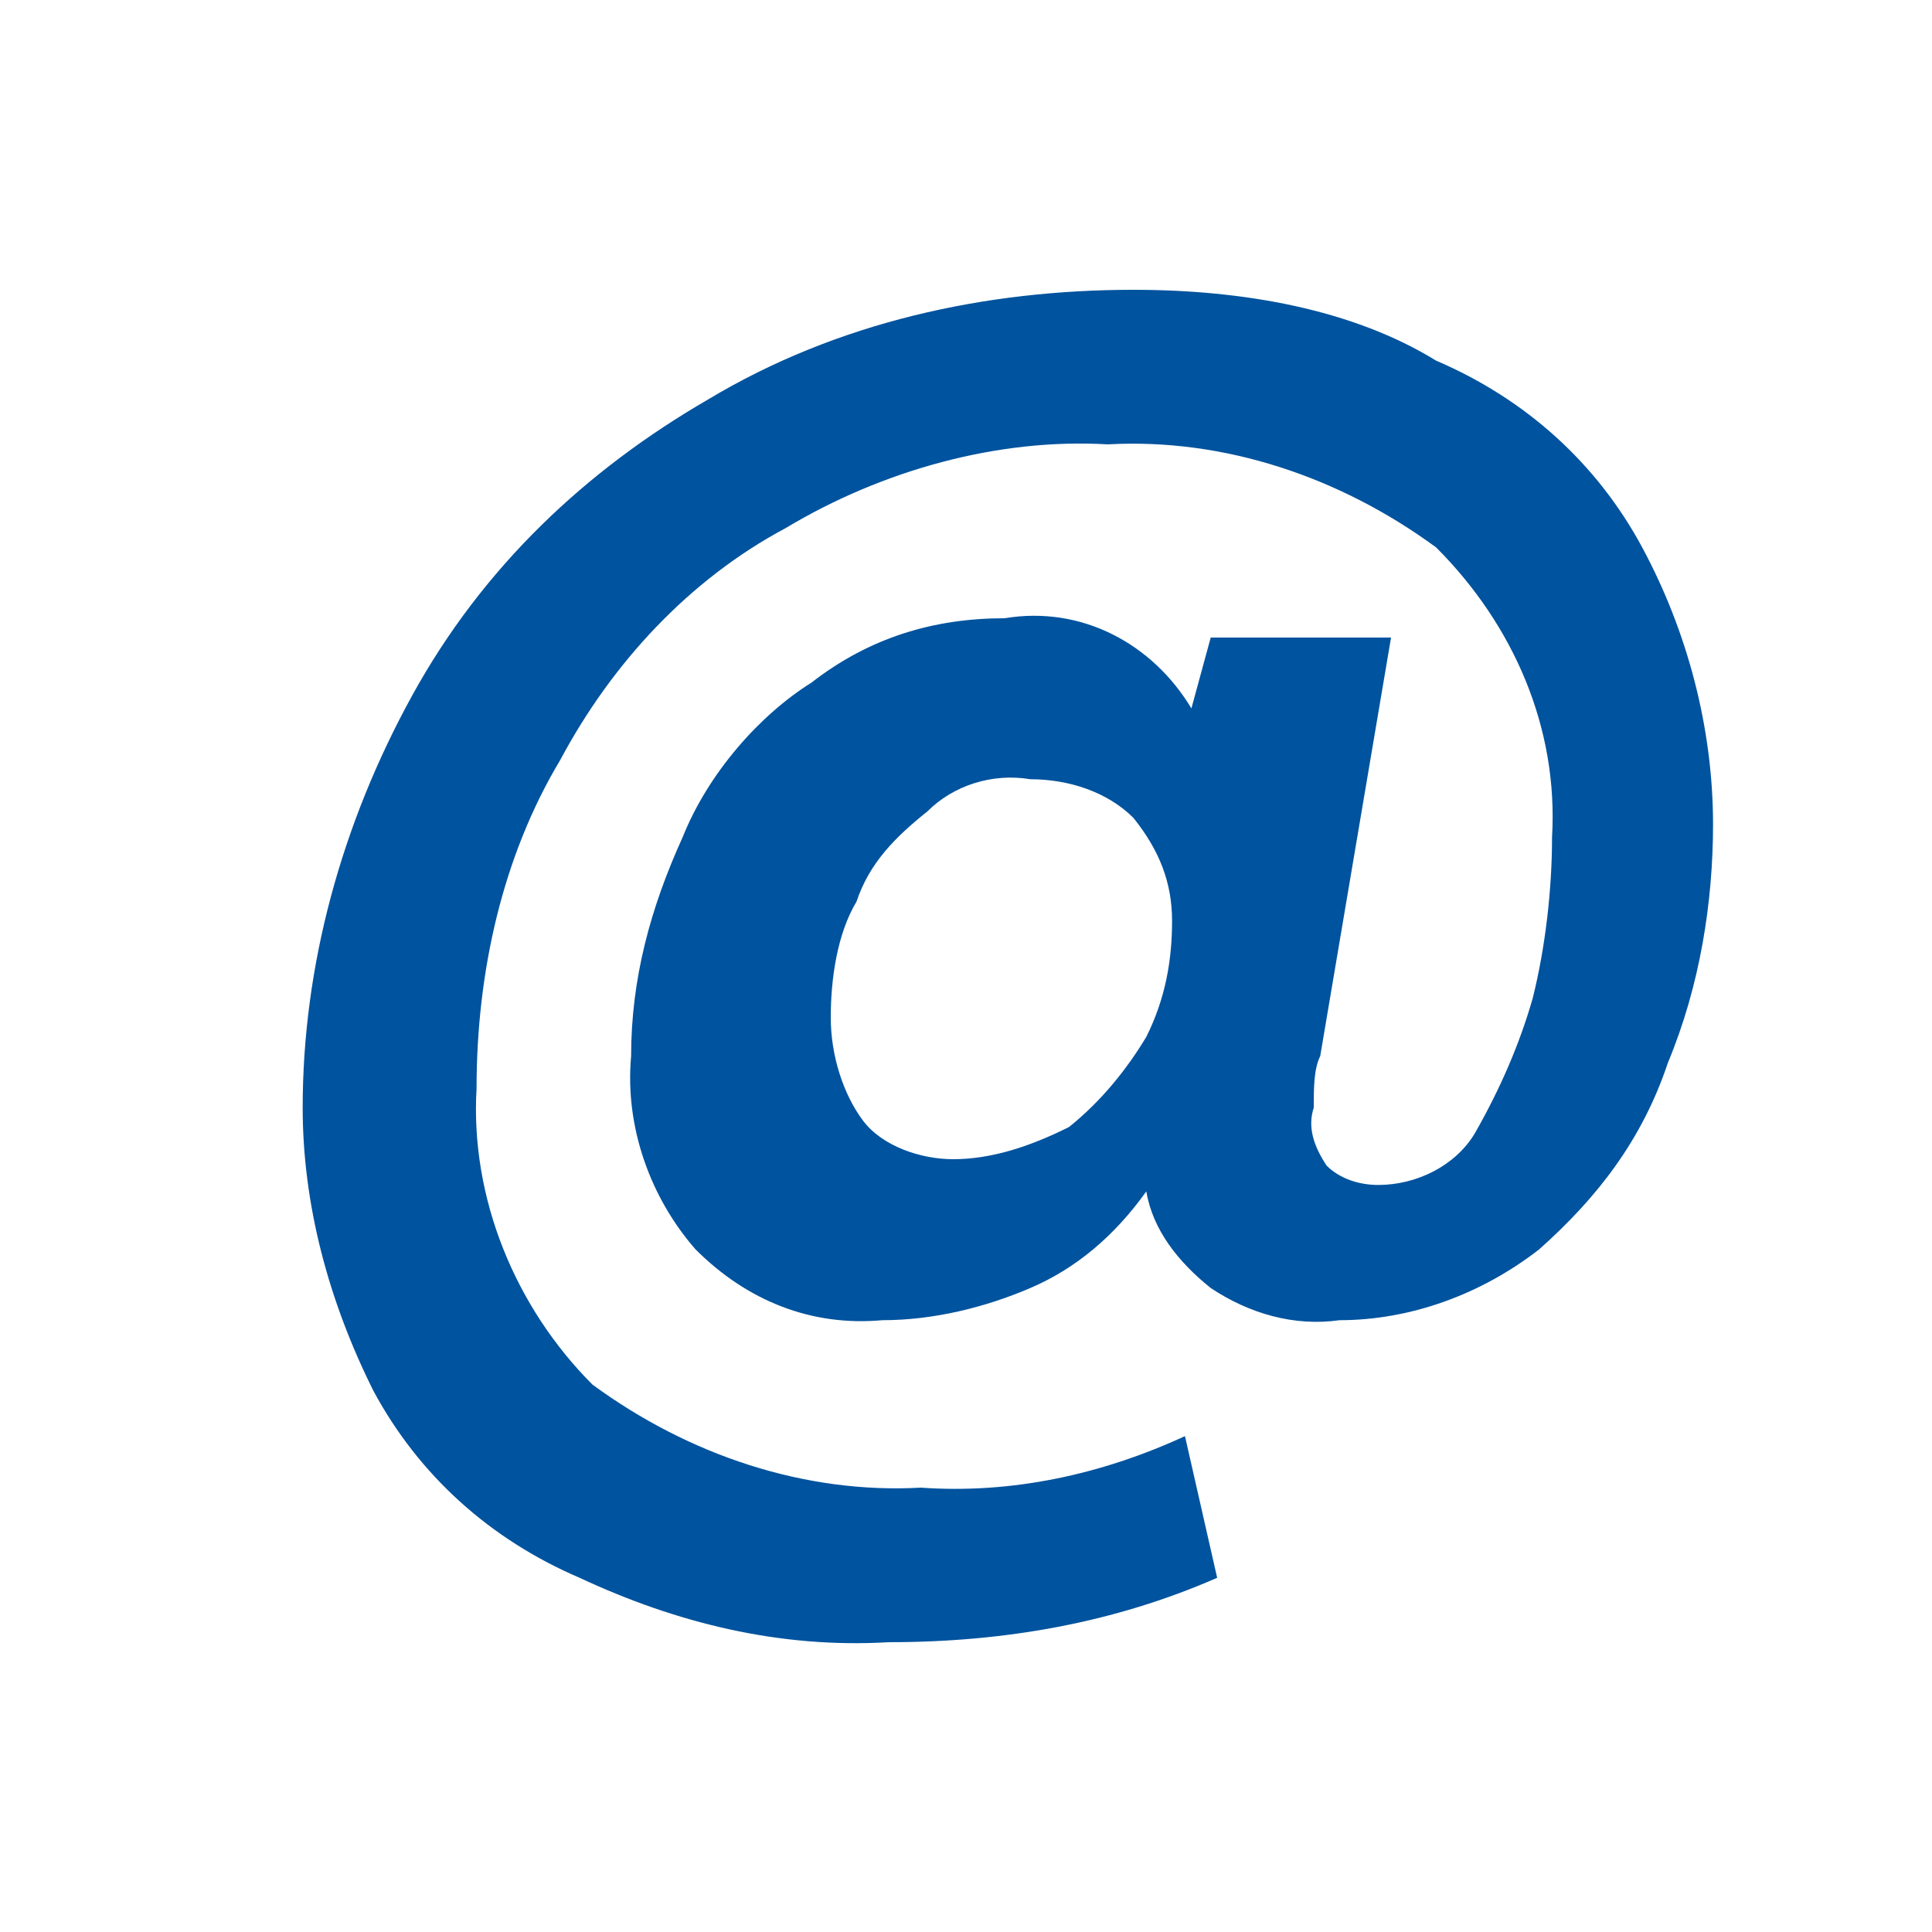 <?xml version="1.0" encoding="utf-8"?>
<!-- Generator: Adobe Illustrator 25.3.0, SVG Export Plug-In . SVG Version: 6.00 Build 0)  -->
<svg version="1.1" id="Layer_1" xmlns="http://www.w3.org/2000/svg" xmlns:xlink="http://www.w3.org/1999/xlink" x="0px" y="0px"
	 viewBox="0 0 30 30" style="enable-background:new 0 0 30 30;" xml:space="preserve">
<style type="text/css">
	.st0{fill-rule:evenodd;clip-rule:evenodd;fill:#00539E;}
</style>
<path id="_" class="st0" d="M17.6,4.5C15.3,4.5,13,5,11,6.2c-1.9,1.1-3.5,2.6-4.6,4.6c-1.1,2-1.7,4.2-1.7,6.4c0,1.5,0.4,3,1.1,4.4
	c0.7,1.3,1.8,2.3,3.2,2.9c1.5,0.7,3.1,1.1,4.8,1c1.8,0,3.5-0.3,5.1-1l-0.5-2.2c-1.3,0.6-2.7,0.9-4.1,0.8c-1.8,0.1-3.6-0.5-5.1-1.6
	c-1.2-1.2-1.9-2.9-1.8-4.6c0-1.8,0.4-3.6,1.3-5.1c0.8-1.5,2-2.8,3.5-3.6c1.5-0.9,3.3-1.4,5-1.3c1.8-0.1,3.6,0.5,5.1,1.6
	c1.2,1.2,1.9,2.8,1.8,4.5c0,0.8-0.1,1.7-0.3,2.5c-0.2,0.7-0.5,1.4-0.9,2.1c-0.3,0.5-0.9,0.8-1.5,0.8c-0.3,0-0.6-0.1-0.8-0.3
	c-0.2-0.3-0.3-0.6-0.2-0.9c0-0.3,0-0.6,0.1-0.8l1.1-6.5h-2.8L18.5,11c-0.6-1-1.7-1.6-2.9-1.4c-1.1,0-2.1,0.3-3,1
	C11.8,11.1,11,12,10.6,13c-0.5,1.1-0.8,2.2-0.8,3.4c-0.1,1.1,0.3,2.2,1,3c0.8,0.8,1.8,1.2,2.9,1.1c0.8,0,1.6-0.2,2.3-0.5
	c0.7-0.3,1.3-0.8,1.8-1.5c0.1,0.6,0.5,1.1,1,1.5c0.6,0.4,1.3,0.6,2,0.5c1.1,0,2.2-0.4,3.1-1.1c0.9-0.8,1.6-1.7,2-2.9
	c0.5-1.2,0.7-2.5,0.7-3.7c0-1.5-0.4-3-1.1-4.3c-0.7-1.3-1.8-2.3-3.2-2.9C21,4.8,19.3,4.5,17.6,4.5L17.6,4.5L17.6,4.5z M14.8,18
	c-0.5,0-1.1-0.2-1.4-0.6c-0.3-0.4-0.5-1-0.5-1.6c0-0.6,0.1-1.3,0.4-1.8c0.2-0.6,0.6-1,1.1-1.4c0.4-0.4,1-0.6,1.6-0.5
	c0.6,0,1.2,0.2,1.6,0.6c0.4,0.5,0.6,1,0.6,1.6c0,0.6-0.1,1.2-0.4,1.8c-0.3,0.5-0.7,1-1.2,1.4C16,17.8,15.4,18,14.8,18L14.8,18
	L14.8,18z"/>
</svg>
